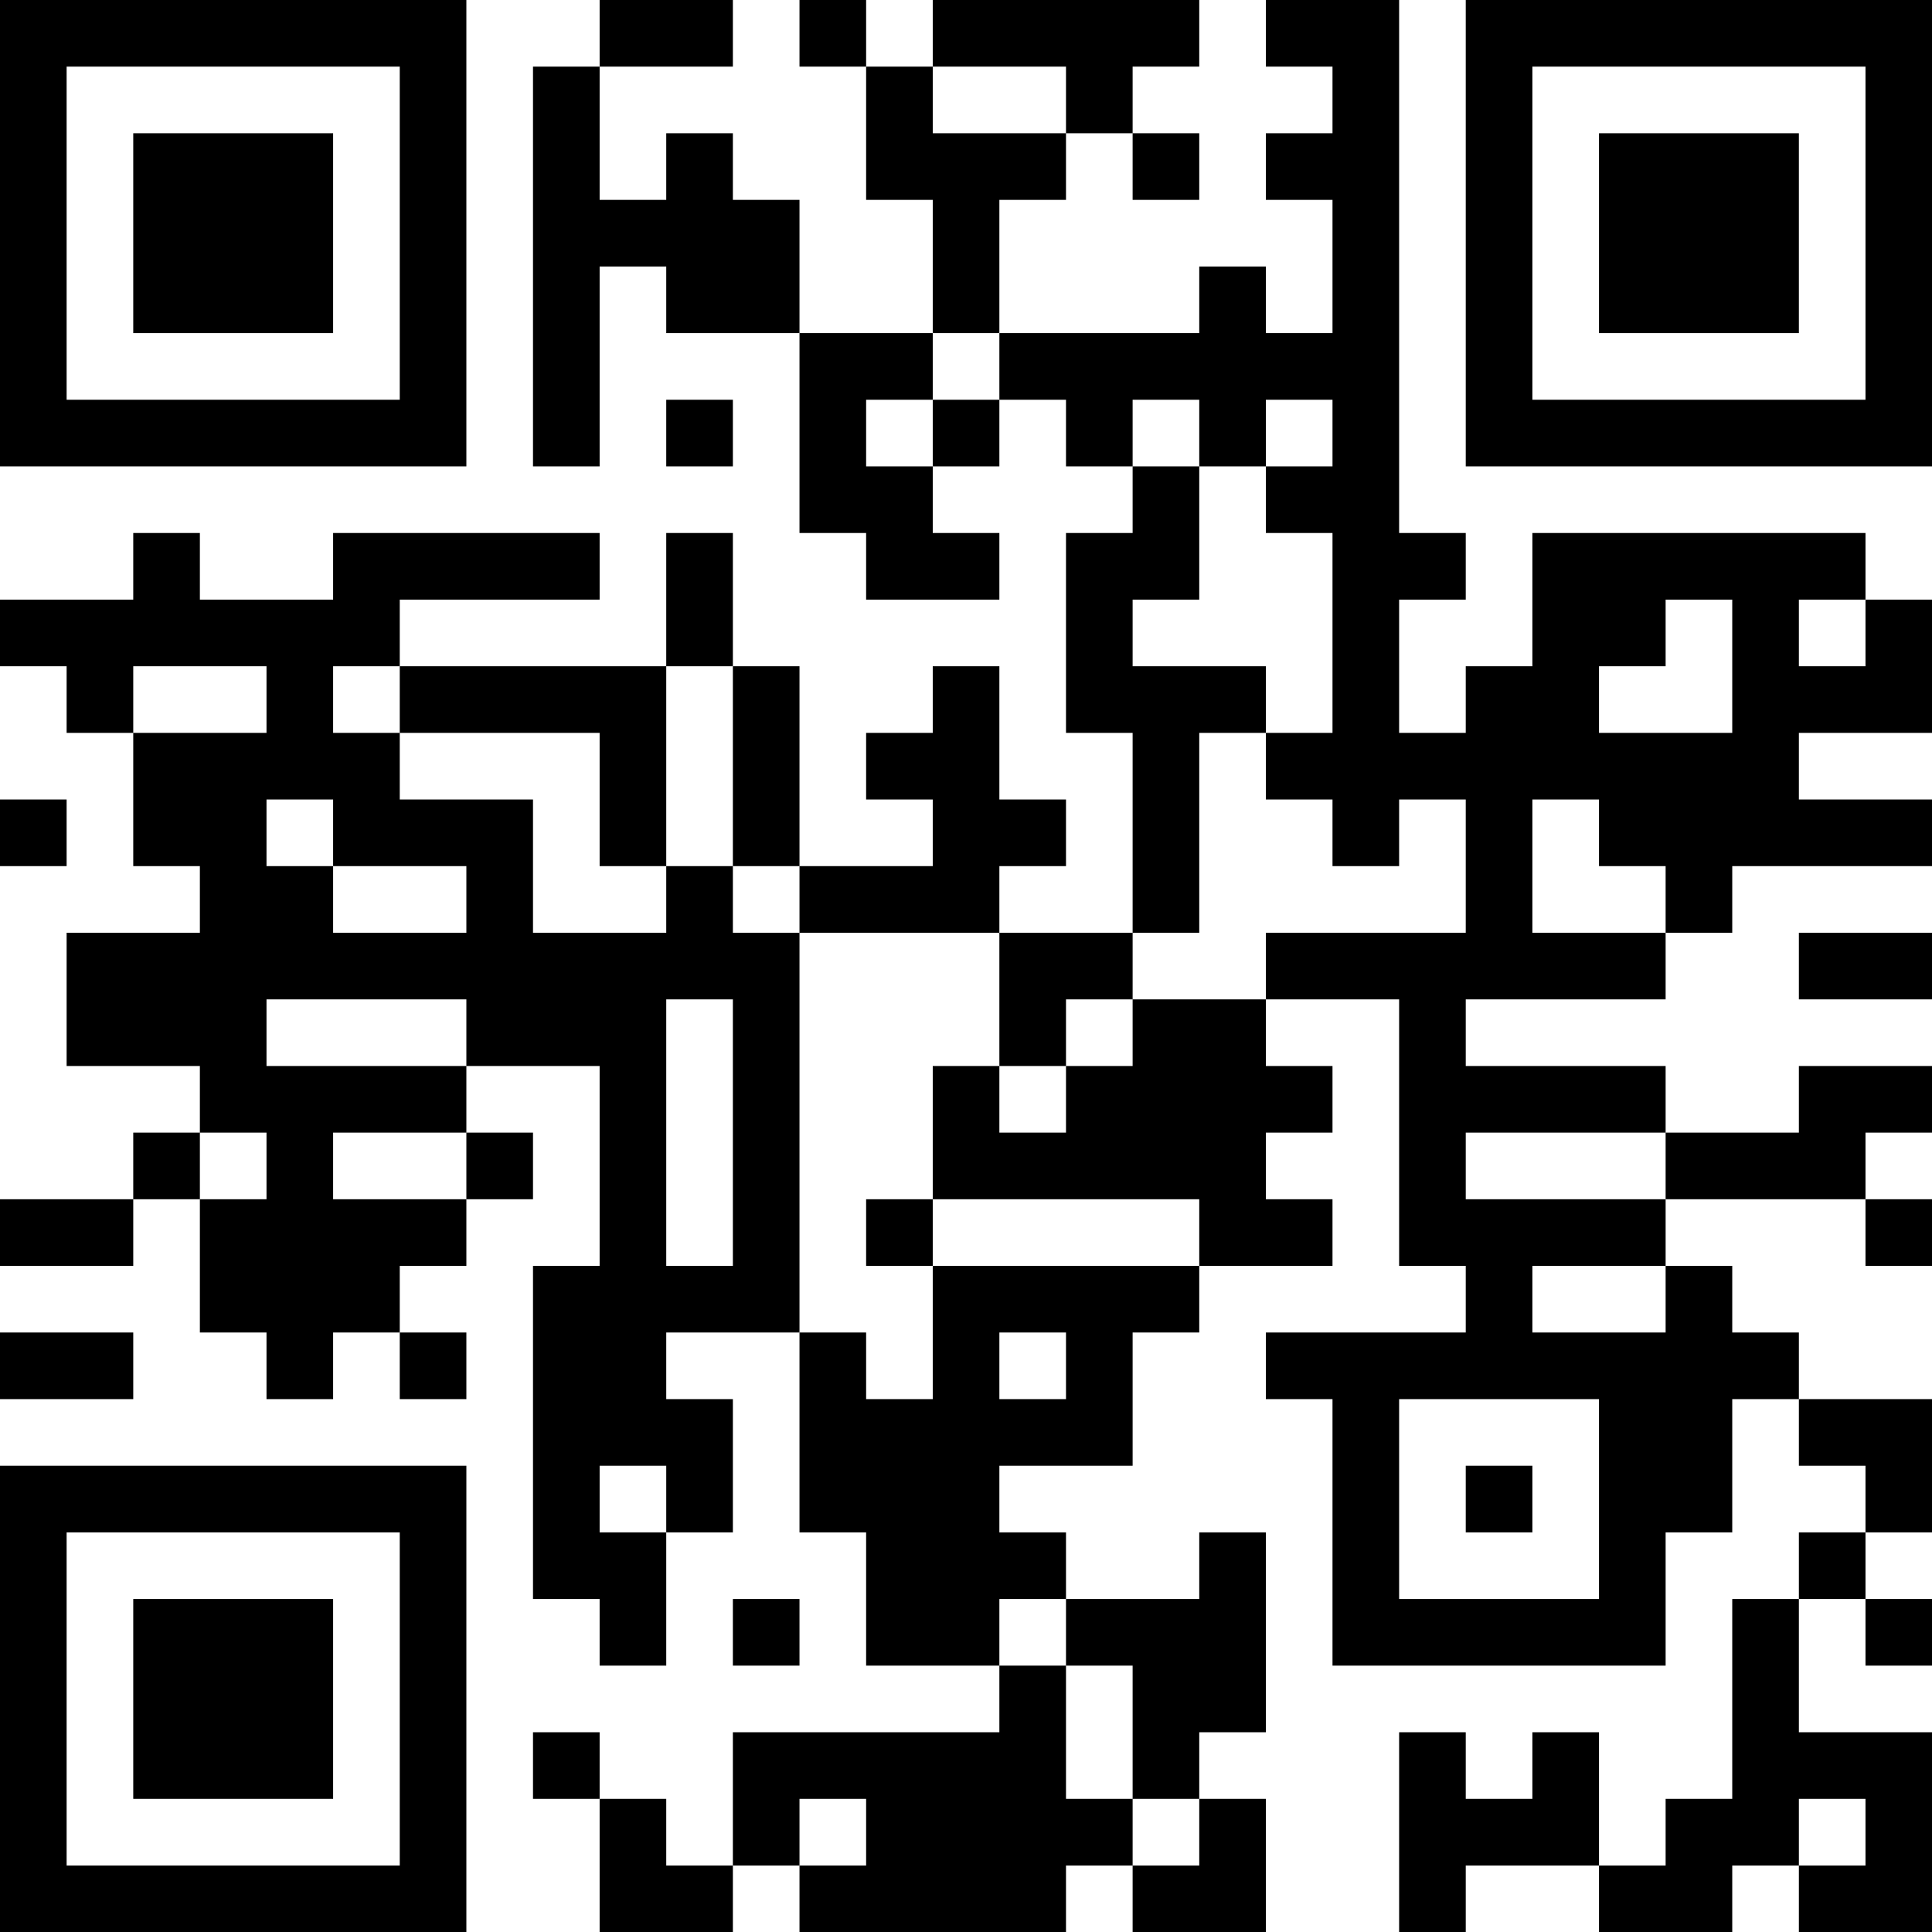 <?xml version="1.0" encoding="UTF-8"?>
<svg xmlns="http://www.w3.org/2000/svg" version="1.1" width="200" height="200" viewBox="0 0 200 200"><rect x="0" y="0" width="200" height="200" fill="#ffffff"/><g transform="scale(6.897)"><g transform="translate(0,0)"><path fill-rule="evenodd" d="M9 0L9 1L8 1L8 7L9 7L9 4L10 4L10 5L12 5L12 8L13 8L13 9L15 9L15 8L14 8L14 7L15 7L15 6L16 6L16 7L17 7L17 8L16 8L16 11L17 11L17 14L15 14L15 13L16 13L16 12L15 12L15 10L14 10L14 11L13 11L13 12L14 12L14 13L12 13L12 10L11 10L11 8L10 8L10 10L6 10L6 9L9 9L9 8L5 8L5 9L3 9L3 8L2 8L2 9L0 9L0 10L1 10L1 11L2 11L2 13L3 13L3 14L1 14L1 16L3 16L3 17L2 17L2 18L0 18L0 19L2 19L2 18L3 18L3 20L4 20L4 21L5 21L5 20L6 20L6 21L7 21L7 20L6 20L6 19L7 19L7 18L8 18L8 17L7 17L7 16L9 16L9 19L8 19L8 24L9 24L9 25L10 25L10 23L11 23L11 21L10 21L10 20L12 20L12 23L13 23L13 25L15 25L15 26L11 26L11 28L10 28L10 27L9 27L9 26L8 26L8 27L9 27L9 29L11 29L11 28L12 28L12 29L16 29L16 28L17 28L17 29L19 29L19 27L18 27L18 26L19 26L19 23L18 23L18 24L16 24L16 23L15 23L15 22L17 22L17 20L18 20L18 19L20 19L20 18L19 18L19 17L20 17L20 16L19 16L19 15L21 15L21 19L22 19L22 20L19 20L19 21L20 21L20 25L25 25L25 23L26 23L26 21L27 21L27 22L28 22L28 23L27 23L27 24L26 24L26 27L25 27L25 28L24 28L24 26L23 26L23 27L22 27L22 26L21 26L21 29L22 29L22 28L24 28L24 29L26 29L26 28L27 28L27 29L29 29L29 26L27 26L27 24L28 24L28 25L29 25L29 24L28 24L28 23L29 23L29 21L27 21L27 20L26 20L26 19L25 19L25 18L28 18L28 19L29 19L29 18L28 18L28 17L29 17L29 16L27 16L27 17L25 17L25 16L22 16L22 15L25 15L25 14L26 14L26 13L29 13L29 12L27 12L27 11L29 11L29 9L28 9L28 8L23 8L23 10L22 10L22 11L21 11L21 9L22 9L22 8L21 8L21 0L19 0L19 1L20 1L20 2L19 2L19 3L20 3L20 5L19 5L19 4L18 4L18 5L15 5L15 3L16 3L16 2L17 2L17 3L18 3L18 2L17 2L17 1L18 1L18 0L14 0L14 1L13 1L13 0L12 0L12 1L13 1L13 3L14 3L14 5L12 5L12 3L11 3L11 2L10 2L10 3L9 3L9 1L11 1L11 0ZM14 1L14 2L16 2L16 1ZM14 5L14 6L13 6L13 7L14 7L14 6L15 6L15 5ZM10 6L10 7L11 7L11 6ZM17 6L17 7L18 7L18 9L17 9L17 10L19 10L19 11L18 11L18 14L17 14L17 15L16 15L16 16L15 16L15 14L12 14L12 13L11 13L11 10L10 10L10 13L9 13L9 11L6 11L6 10L5 10L5 11L6 11L6 12L8 12L8 14L10 14L10 13L11 13L11 14L12 14L12 20L13 20L13 21L14 21L14 19L18 19L18 18L14 18L14 16L15 16L15 17L16 17L16 16L17 16L17 15L19 15L19 14L22 14L22 12L21 12L21 13L20 13L20 12L19 12L19 11L20 11L20 8L19 8L19 7L20 7L20 6L19 6L19 7L18 7L18 6ZM25 9L25 10L24 10L24 11L26 11L26 9ZM27 9L27 10L28 10L28 9ZM2 10L2 11L4 11L4 10ZM0 12L0 13L1 13L1 12ZM4 12L4 13L5 13L5 14L7 14L7 13L5 13L5 12ZM23 12L23 14L25 14L25 13L24 13L24 12ZM27 14L27 15L29 15L29 14ZM4 15L4 16L7 16L7 15ZM10 15L10 19L11 19L11 15ZM3 17L3 18L4 18L4 17ZM5 17L5 18L7 18L7 17ZM22 17L22 18L25 18L25 17ZM13 18L13 19L14 19L14 18ZM23 19L23 20L25 20L25 19ZM0 20L0 21L2 21L2 20ZM15 20L15 21L16 21L16 20ZM21 21L21 24L24 24L24 21ZM9 22L9 23L10 23L10 22ZM22 22L22 23L23 23L23 22ZM11 24L11 25L12 25L12 24ZM15 24L15 25L16 25L16 27L17 27L17 28L18 28L18 27L17 27L17 25L16 25L16 24ZM12 27L12 28L13 28L13 27ZM27 27L27 28L28 28L28 27ZM0 0L0 7L7 7L7 0ZM1 1L1 6L6 6L6 1ZM2 2L2 5L5 5L5 2ZM22 0L22 7L29 7L29 0ZM23 1L23 6L28 6L28 1ZM24 2L24 5L27 5L27 2ZM0 22L0 29L7 29L7 22ZM1 23L1 28L6 28L6 23ZM2 24L2 27L5 27L5 24Z" fill="#000000"/></g></g></svg>

